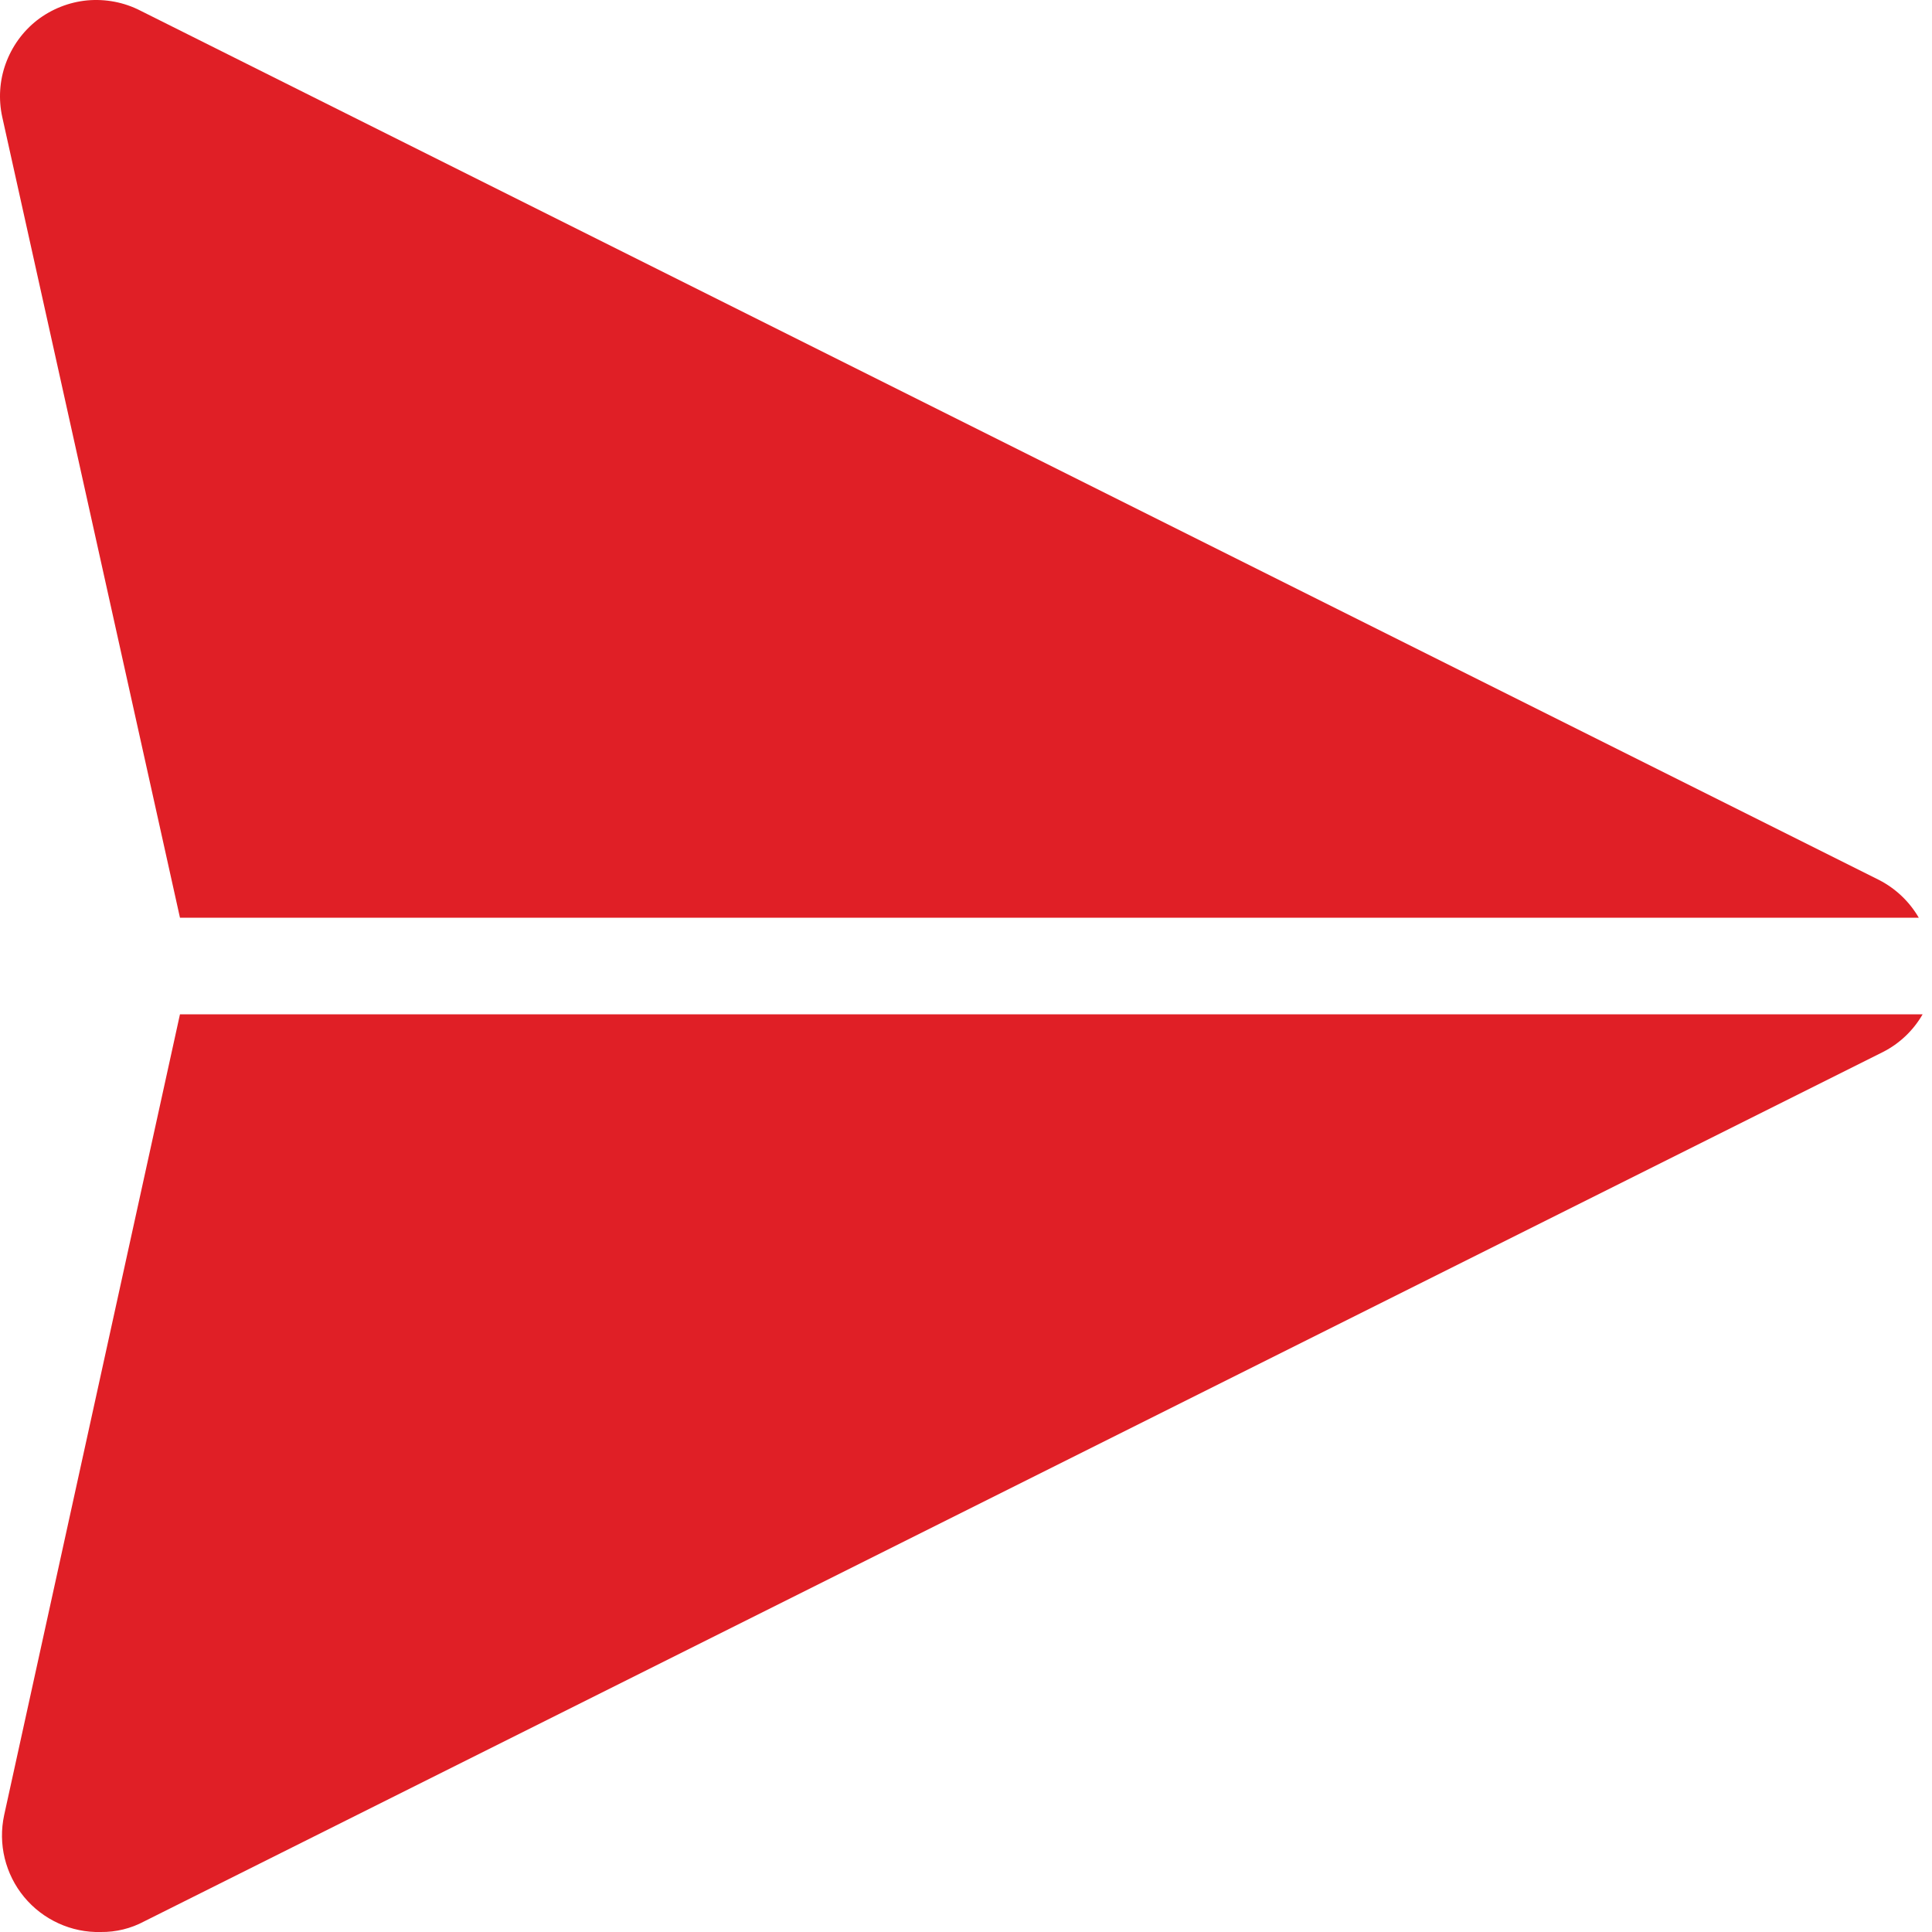 <svg width="20" height="20" viewBox="0 0 20 20" fill="none" xmlns="http://www.w3.org/2000/svg">
<path d="M1.863 9.5H19.863C19.767 9.334 19.624 9.198 19.453 9.11L1.453 0.11C1.284 0.023 1.093 -0.013 0.903 0.004C0.714 0.022 0.533 0.094 0.383 0.21C0.235 0.326 0.123 0.482 0.059 0.659C-0.005 0.835 -0.017 1.027 0.023 1.21L1.863 9.5Z" fill="#E01F26"/>
<path d="M1.863 10.5L0.043 18.79C0.011 18.938 0.013 19.091 0.049 19.238C0.085 19.384 0.153 19.521 0.25 19.638C0.346 19.754 0.467 19.847 0.605 19.91C0.742 19.973 0.892 20.004 1.043 20C1.2 20.002 1.355 19.964 1.493 19.89L19.493 10.89C19.664 10.803 19.807 10.667 19.903 10.5H1.863Z" fill="#E01F26"/>
</svg>
